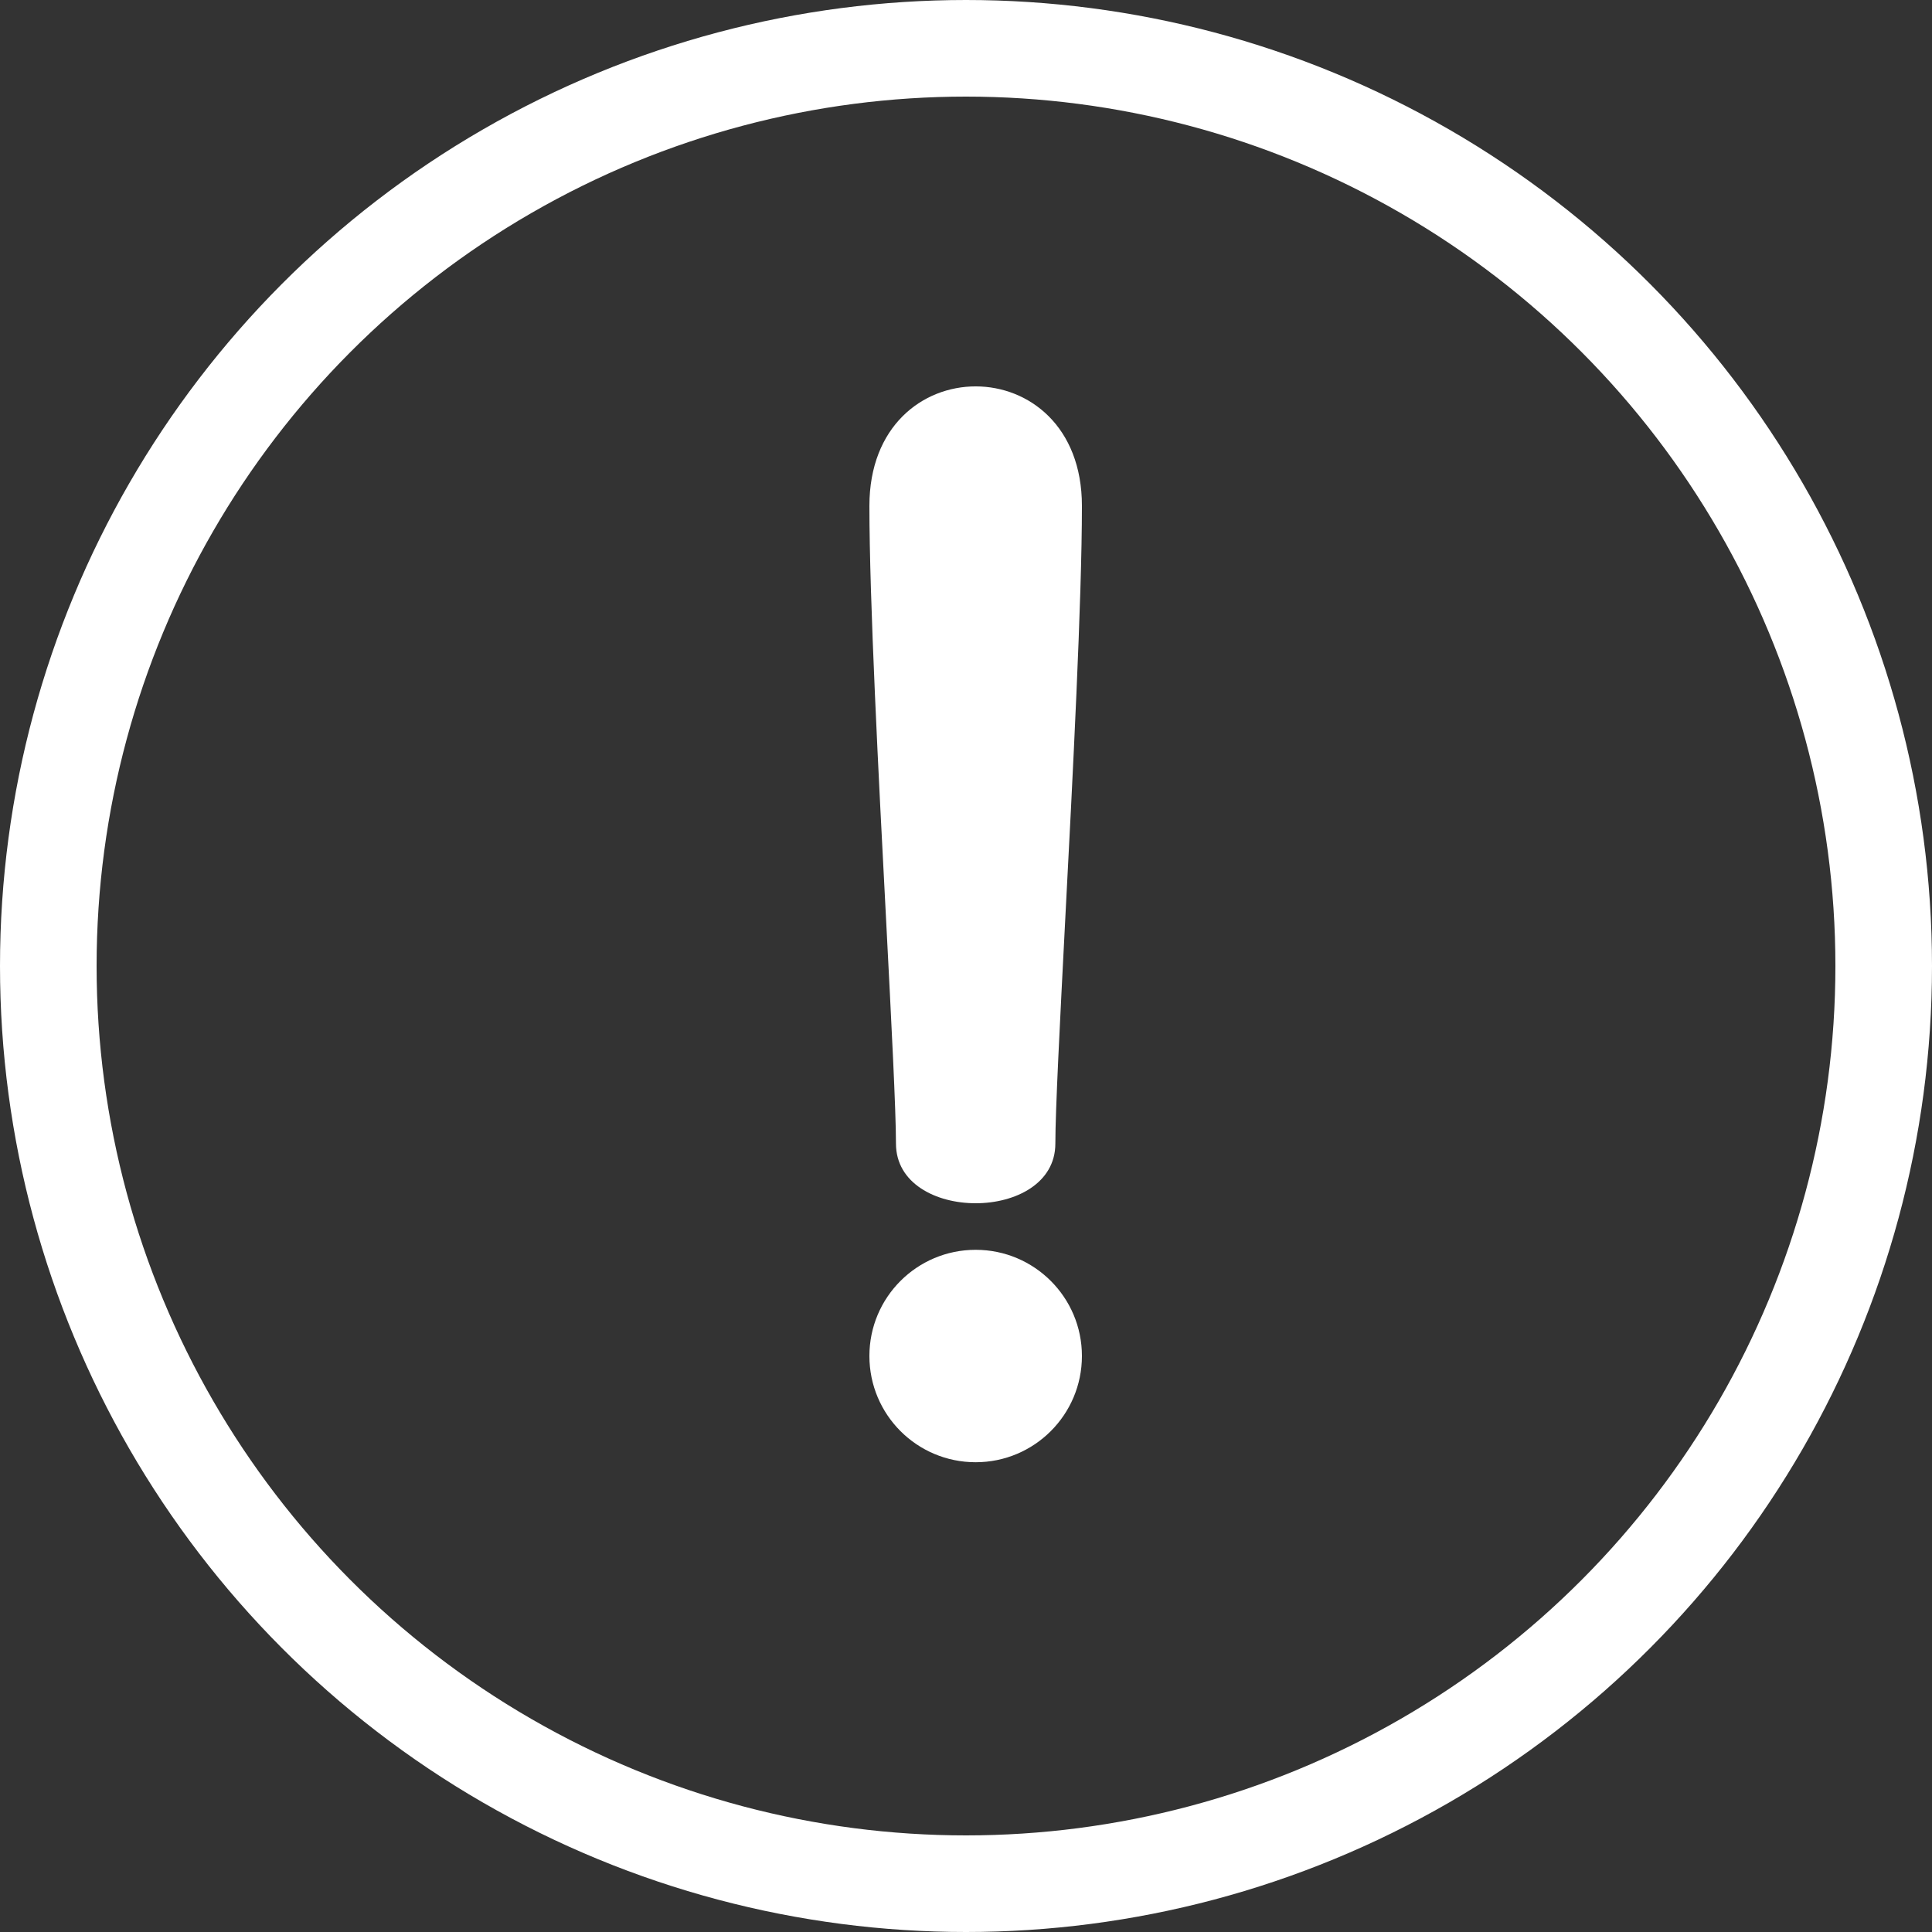 <svg width="20" height="20" viewBox="0 0 20 20" fill="none" xmlns="http://www.w3.org/2000/svg">
<rect x="0" y="0" width="20" height="20" fill="#333333" stroke="none"/>
<path fill-rule="evenodd" clip-rule="evenodd" d="M11.2 5.237C11.2 3.588 9 3.587 9 5.237C9 6.204 9.094 8.02 9.173 9.524C9.228 10.588 9.275 11.496 9.275 11.838C9.275 12.662 10.925 12.662 10.925 11.838C10.925 11.496 10.972 10.588 11.027 9.524C11.106 8.02 11.2 6.204 11.2 5.237ZM10.1 15.137C10.707 15.137 11.2 14.645 11.2 14.037C11.2 13.43 10.707 12.938 10.1 12.938C9.492 12.938 9 13.43 9 14.037C9 14.645 9.492 15.137 10.1 15.137Z" fill="white"/>
<circle cx="10" cy="10" r="9.5" stroke="white"/>
</svg>
